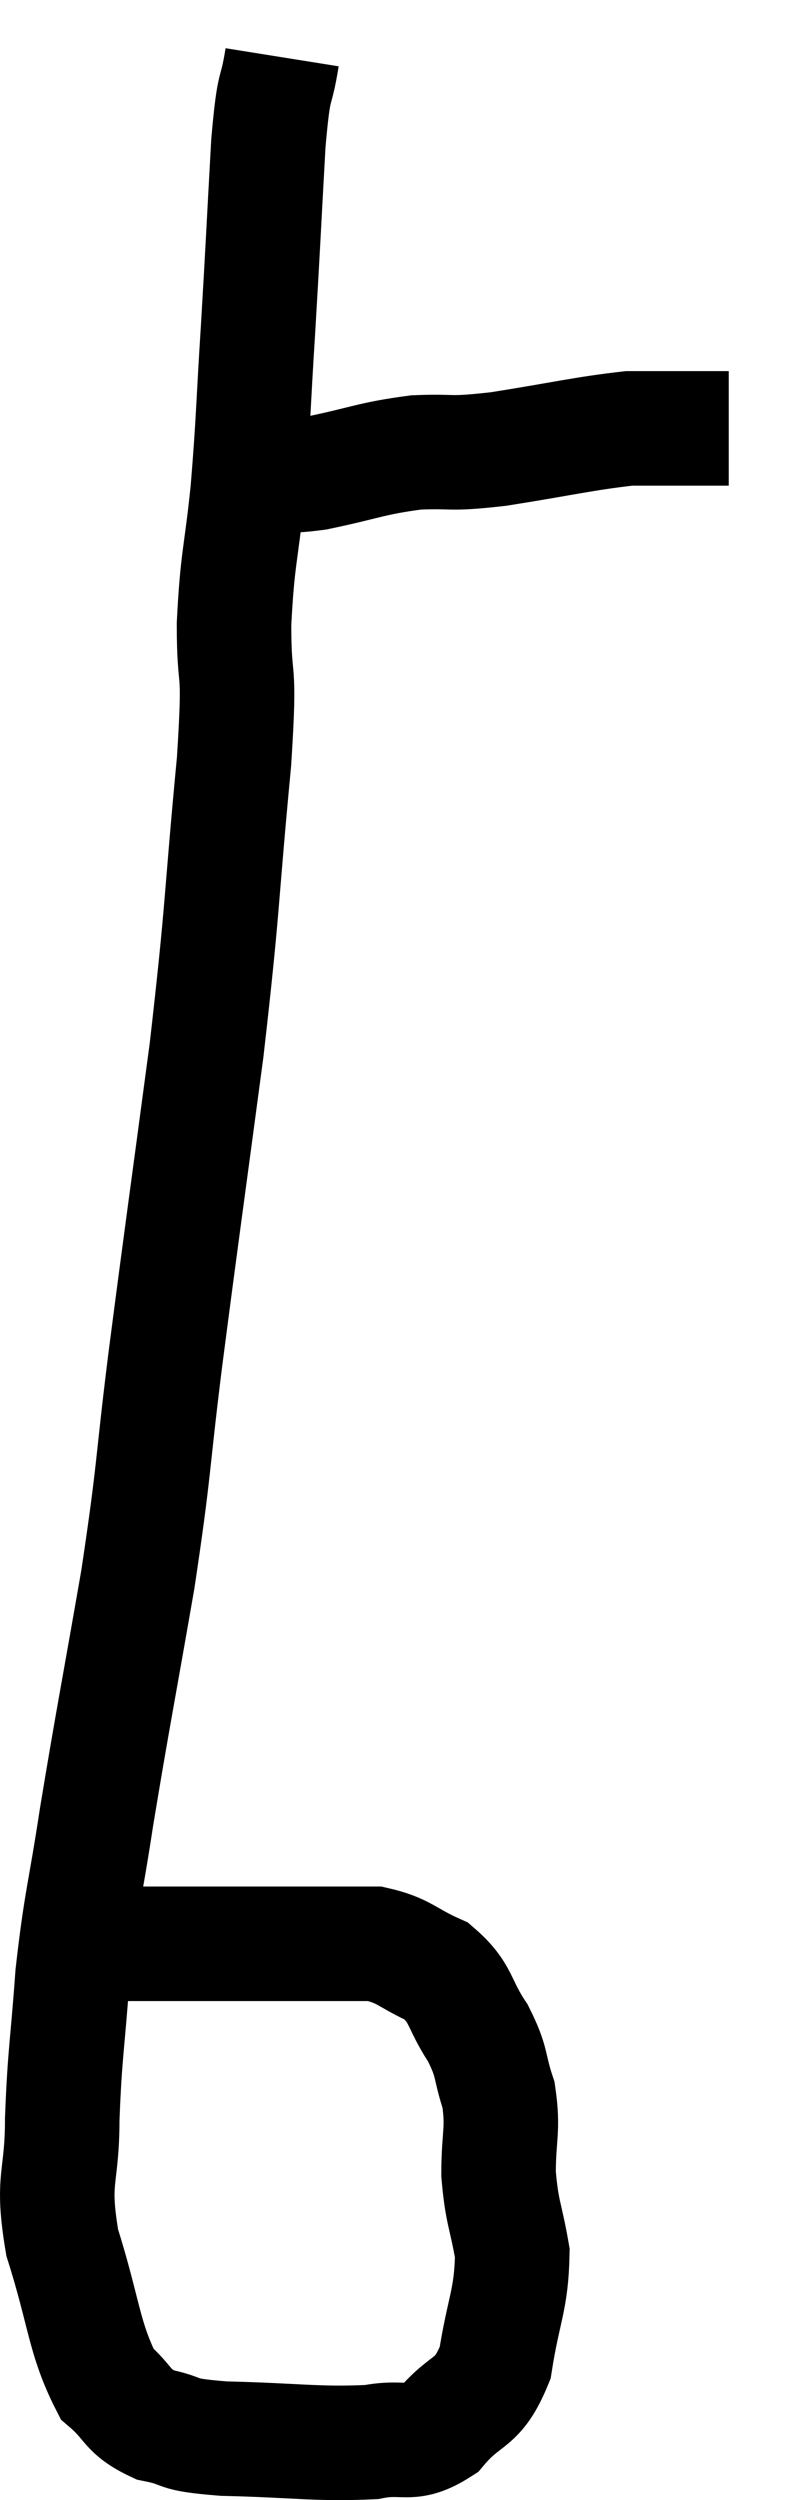 <svg xmlns="http://www.w3.org/2000/svg" viewBox="9.293 1.82 13.727 43.654" width="13.727" height="43.654"><path d="M 13.8 10.08 C 14.31 10.08, 14.13 10.17, 14.82 10.08 C 15.69 9.9, 15.765 9.825, 16.56 9.72 C 17.28 9.69, 17.07 9.765, 18 9.66 C 19.14 9.48, 19.485 9.39, 20.28 9.3 C 20.73 9.3, 20.88 9.3, 21.18 9.3 C 21.33 9.3, 21.345 9.3, 21.48 9.3 C 21.6 9.3, 21.585 9.3, 21.72 9.3 C 21.87 9.3, 21.945 9.3, 22.02 9.3 L 22.02 9.3" fill="none" stroke="black" stroke-width="2"></path><path d="M 14.22 2.82 C 14.1 3.57, 14.085 3.135, 13.98 4.32 C 13.89 5.94, 13.89 6.045, 13.8 7.56 C 13.71 8.97, 13.725 9.09, 13.62 10.38 C 13.5 11.55, 13.44 11.535, 13.38 12.72 C 13.38 13.92, 13.5 13.26, 13.38 15.12 C 13.14 17.64, 13.2 17.55, 12.9 20.16 C 12.54 22.86, 12.48 23.25, 12.18 25.56 C 11.94 27.48, 12 27.405, 11.7 29.4 C 11.34 31.47, 11.265 31.815, 10.98 33.54 C 10.77 34.92, 10.71 34.98, 10.56 36.3 C 10.47 37.56, 10.425 37.65, 10.38 38.82 C 10.38 39.9, 10.185 39.825, 10.38 40.98 C 10.77 42.21, 10.755 42.645, 11.16 43.44 C 11.58 43.8, 11.49 43.92, 12 44.16 C 12.6 44.28, 12.255 44.325, 13.2 44.4 C 14.49 44.43, 14.835 44.505, 15.78 44.46 C 16.38 44.34, 16.44 44.565, 16.98 44.22 C 17.46 43.65, 17.625 43.845, 17.94 43.08 C 18.09 42.12, 18.225 41.985, 18.24 41.16 C 18.12 40.47, 18.06 40.47, 18 39.78 C 18 39.09, 18.09 39.015, 18 38.4 C 17.82 37.86, 17.91 37.86, 17.64 37.32 C 17.28 36.78, 17.37 36.63, 16.92 36.24 C 16.38 36, 16.365 35.88, 15.84 35.76 C 15.33 35.76, 15.375 35.76, 14.82 35.76 C 14.22 35.76, 14.13 35.76, 13.62 35.76 C 13.2 35.76, 13.125 35.76, 12.78 35.76 C 12.51 35.76, 12.51 35.76, 12.24 35.76 C 11.97 35.76, 12 35.76, 11.7 35.76 C 11.37 35.76, 11.205 35.76, 11.04 35.76 L 11.04 35.76" fill="none" stroke="black" stroke-width="2"></path></svg>